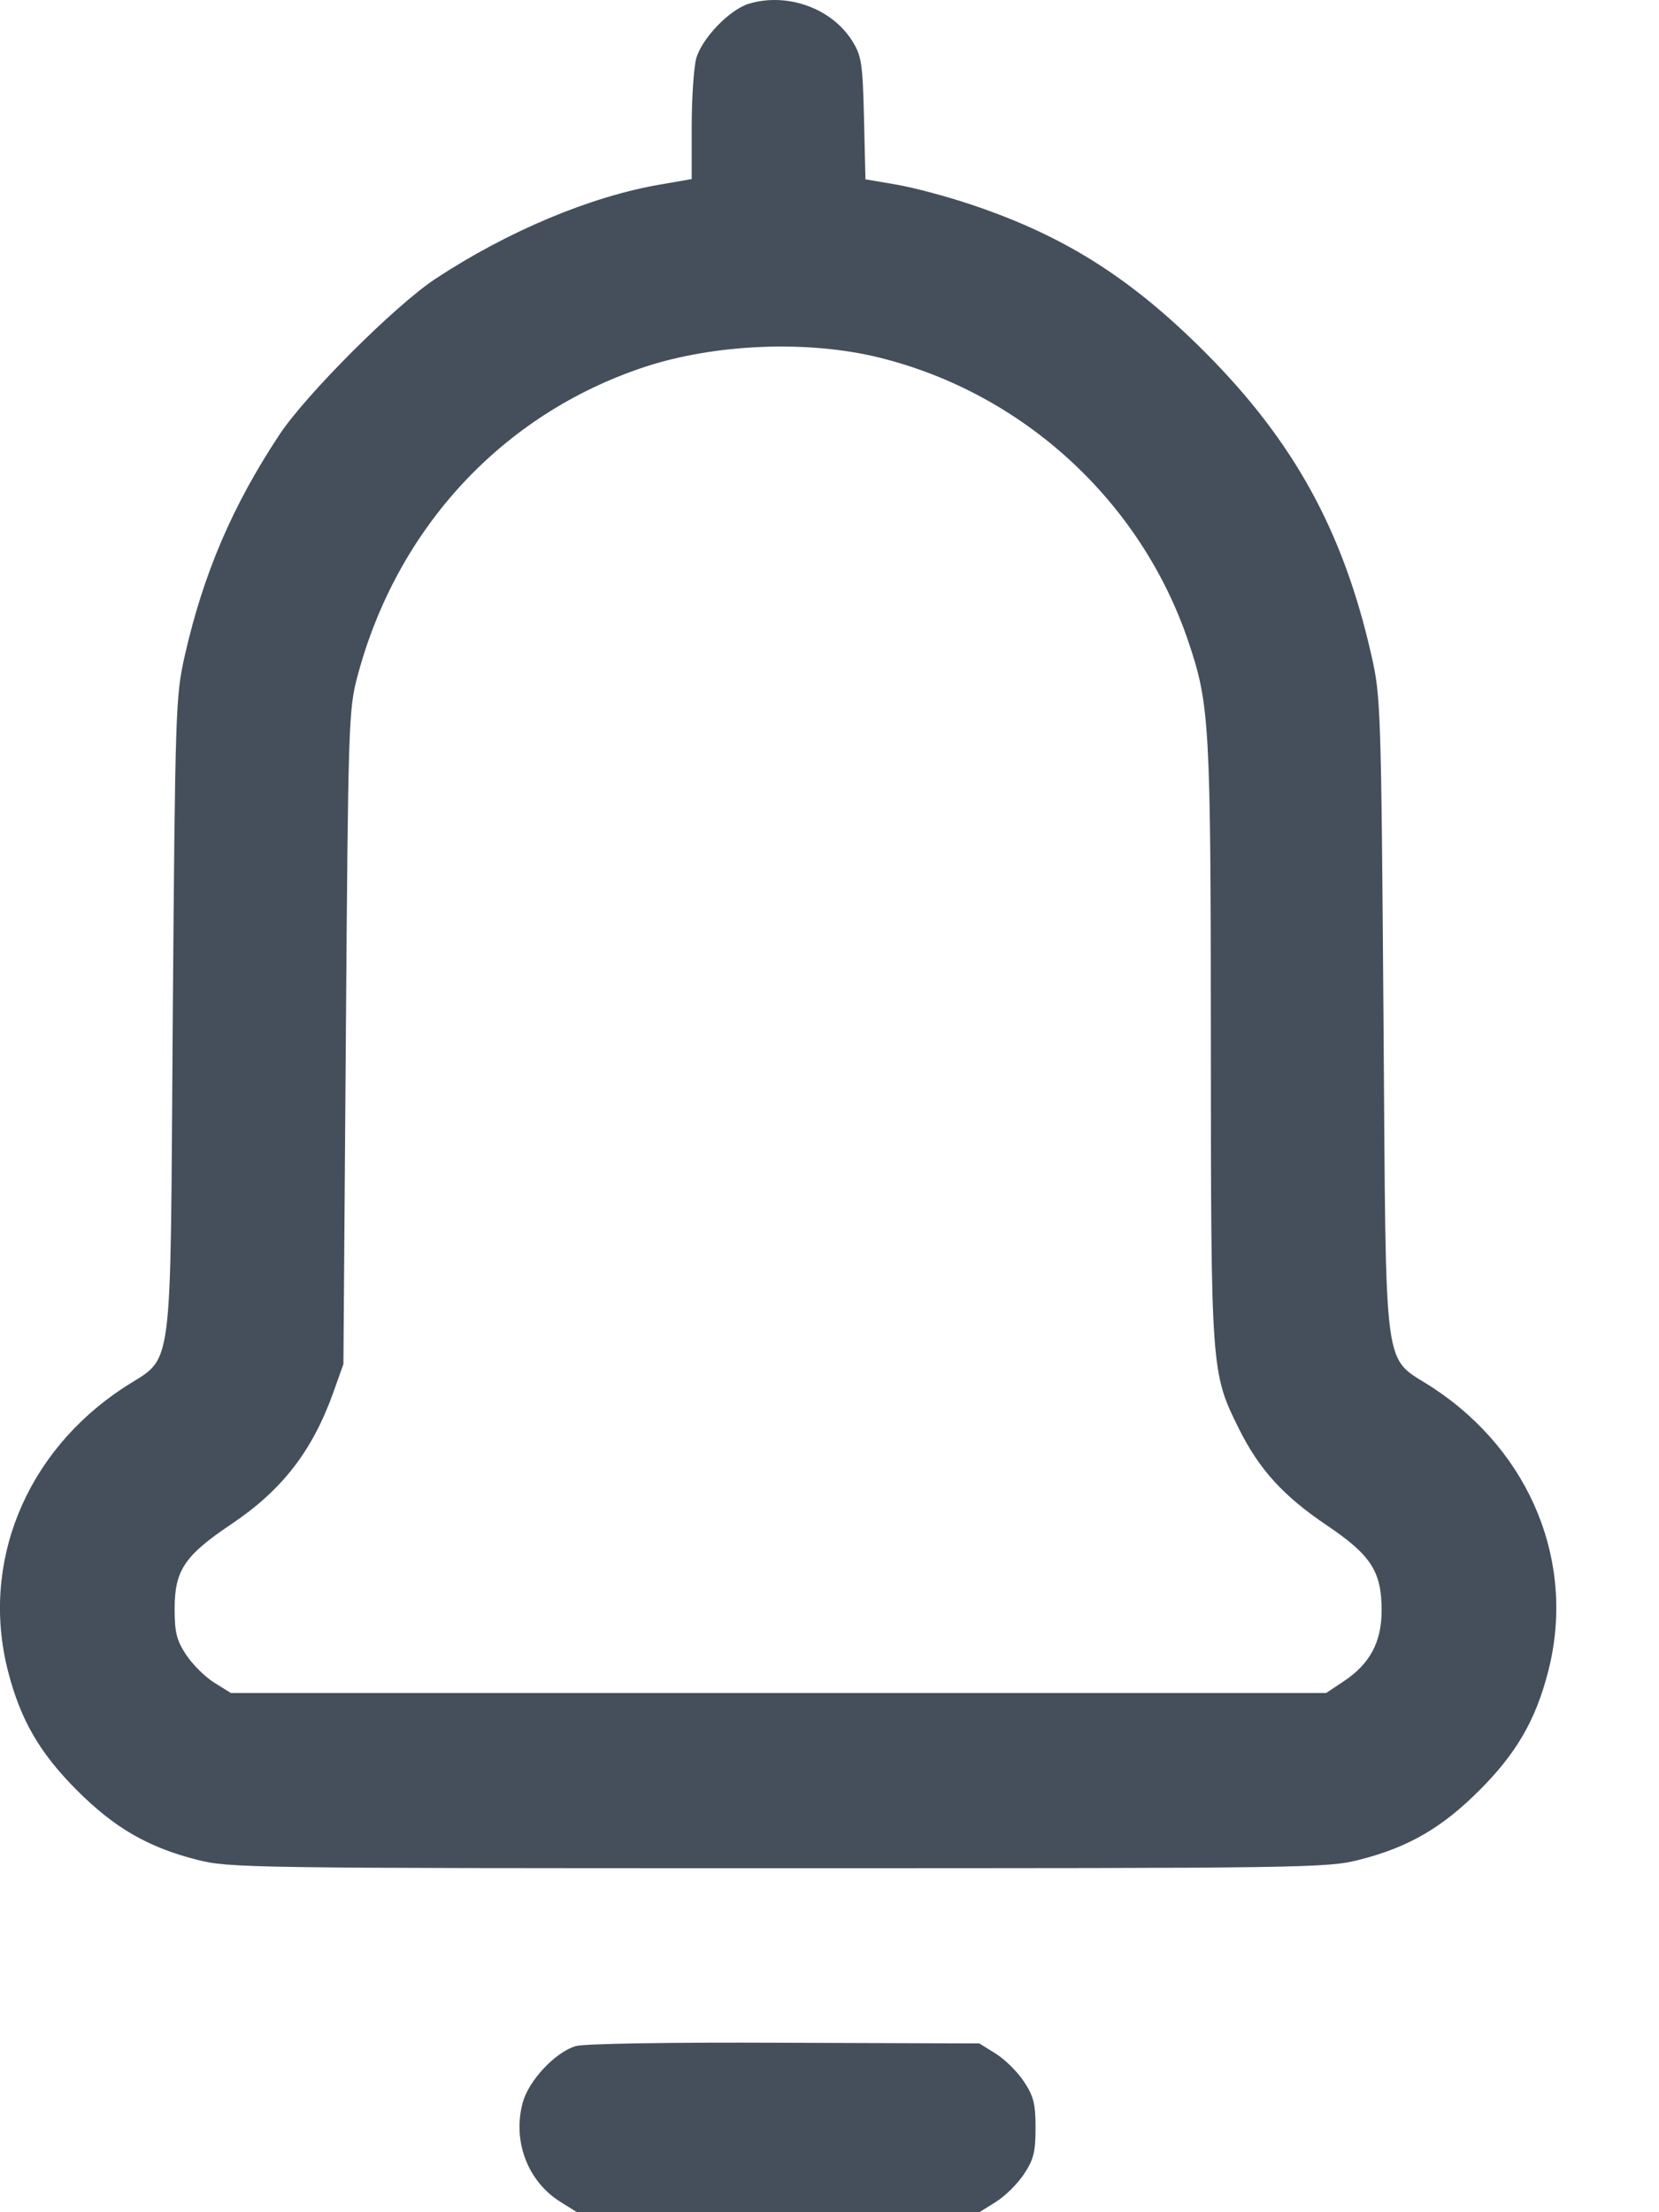 <svg xmlns="http://www.w3.org/2000/svg" width="15" height="20" viewBox="0 0 15 20" fill="none">
  <path fill-rule="evenodd" clip-rule="evenodd" d="M6.77 0.034C6.595 0.088 6.346 0.347 6.295 0.528C6.273 0.61 6.254 0.889 6.254 1.148L6.254 1.619L5.971 1.668C5.338 1.776 4.587 2.092 3.935 2.522C3.571 2.763 2.765 3.568 2.525 3.932C2.1 4.575 1.838 5.189 1.67 5.93C1.588 6.296 1.584 6.41 1.562 9.204C1.537 12.548 1.578 12.241 1.108 12.552C0.229 13.134 -0.177 14.134 0.072 15.107C0.185 15.549 0.359 15.849 0.698 16.188C1.037 16.526 1.337 16.7 1.779 16.813C2.072 16.888 2.229 16.89 7.036 16.89C11.842 16.89 12 16.888 12.293 16.813C12.735 16.7 13.035 16.526 13.374 16.188C13.713 15.849 13.886 15.549 13.999 15.107C14.248 14.134 13.843 13.134 12.964 12.552C12.493 12.241 12.535 12.548 12.509 9.204C12.488 6.41 12.484 6.296 12.401 5.93C12.147 4.804 11.699 3.989 10.89 3.179C10.221 2.51 9.617 2.129 8.782 1.85C8.563 1.776 8.258 1.695 8.105 1.669L7.825 1.621L7.812 1.071C7.8 0.573 7.79 0.506 7.706 0.371C7.521 0.074 7.116 -0.071 6.77 0.034ZM7.955 3.234C9.258 3.558 10.321 4.538 10.747 5.807C10.937 6.372 10.947 6.551 10.948 9.415C10.949 12.393 10.95 12.41 11.201 12.915C11.386 13.287 11.604 13.526 12.001 13.793C12.398 14.061 12.493 14.21 12.492 14.563C12.491 14.848 12.385 15.044 12.148 15.201L11.99 15.306H7.039H2.088L1.938 15.213C1.856 15.162 1.742 15.049 1.684 14.962C1.597 14.83 1.579 14.76 1.579 14.546C1.579 14.196 1.668 14.064 2.092 13.779C2.552 13.47 2.824 13.118 3.014 12.588L3.105 12.333L3.127 9.38C3.148 6.53 3.152 6.416 3.232 6.114C3.588 4.774 4.544 3.744 5.824 3.319C6.464 3.107 7.309 3.073 7.955 3.234ZM5.206 18.498C5.02 18.553 4.78 18.809 4.726 19.01C4.632 19.358 4.772 19.723 5.068 19.907L5.217 20H7.036H8.855L9.004 19.907C9.086 19.856 9.201 19.743 9.258 19.656C9.346 19.524 9.363 19.454 9.363 19.237C9.363 19.021 9.346 18.951 9.258 18.819C9.201 18.732 9.086 18.618 9.004 18.567L8.855 18.474L7.095 18.468C6.052 18.463 5.282 18.476 5.206 18.498Z" fill="#454F5B"/>
</svg>